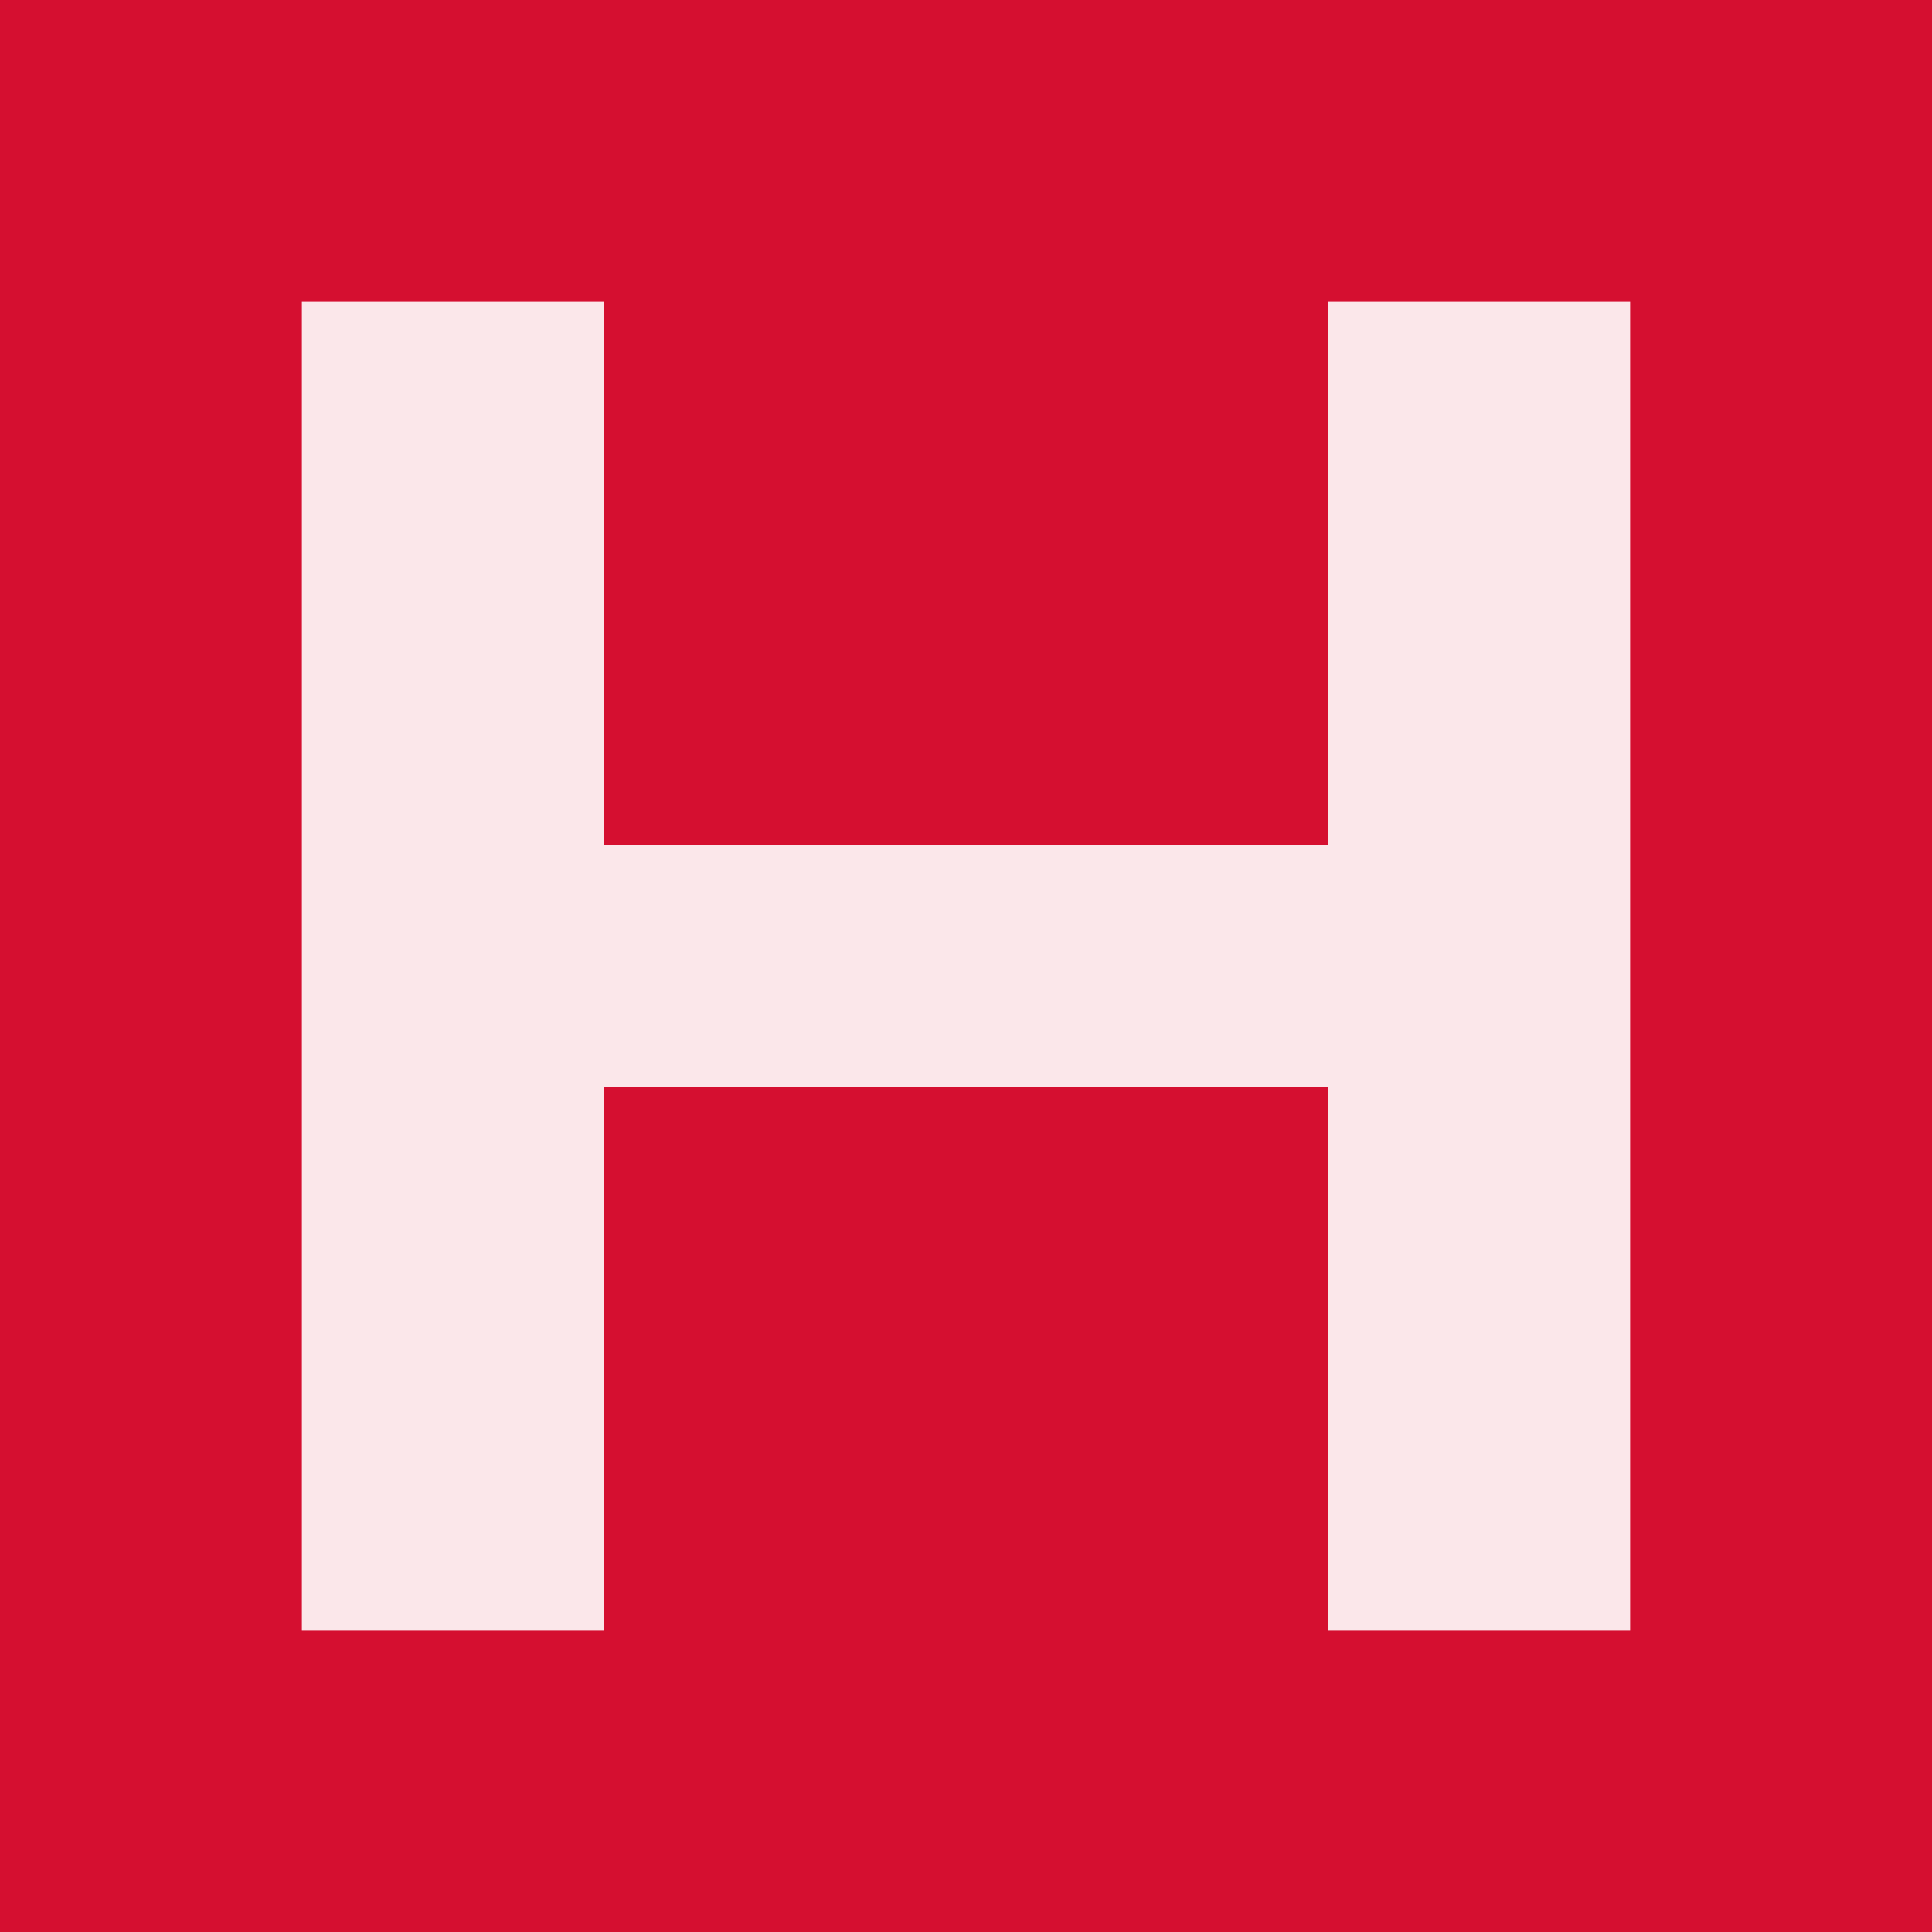 <?xml version="1.0" encoding="UTF-8"?>
<svg version="1.1" xmlns="http://www.w3.org/2000/svg" width="32" height="32">
<rect width="100%" height="100%" fill="#333333" stroke="none"/>
<path d="M0 0 C10.56 0 21.12 0 32 0 C32 10.56 32 21.12 32 32 C21.44 32 10.88 32 0 32 C0 21.44 0 10.88 0 0 Z " fill="#D50F30" transform="translate(0,0)"/>
<path d="M0 0 C1.65 0 3.3 0 5 0 C5 2.97 5 5.94 5 9 C8.96 9 12.92 9 17 9 C17 6.03 17 3.06 17 0 C18.65 0 20.3 0 22 0 C22 7.26 22 14.52 22 22 C20.35 22 18.7 22 17 22 C17 19.03 17 16.06 17 13 C13.04 13 9.08 13 5 13 C5 15.97 5 18.94 5 22 C3.35 22 1.7 22 0 22 C0 14.74 0 7.48 0 0 Z " fill="#FBE7EA" transform="translate(5,5)"/>
</svg>
